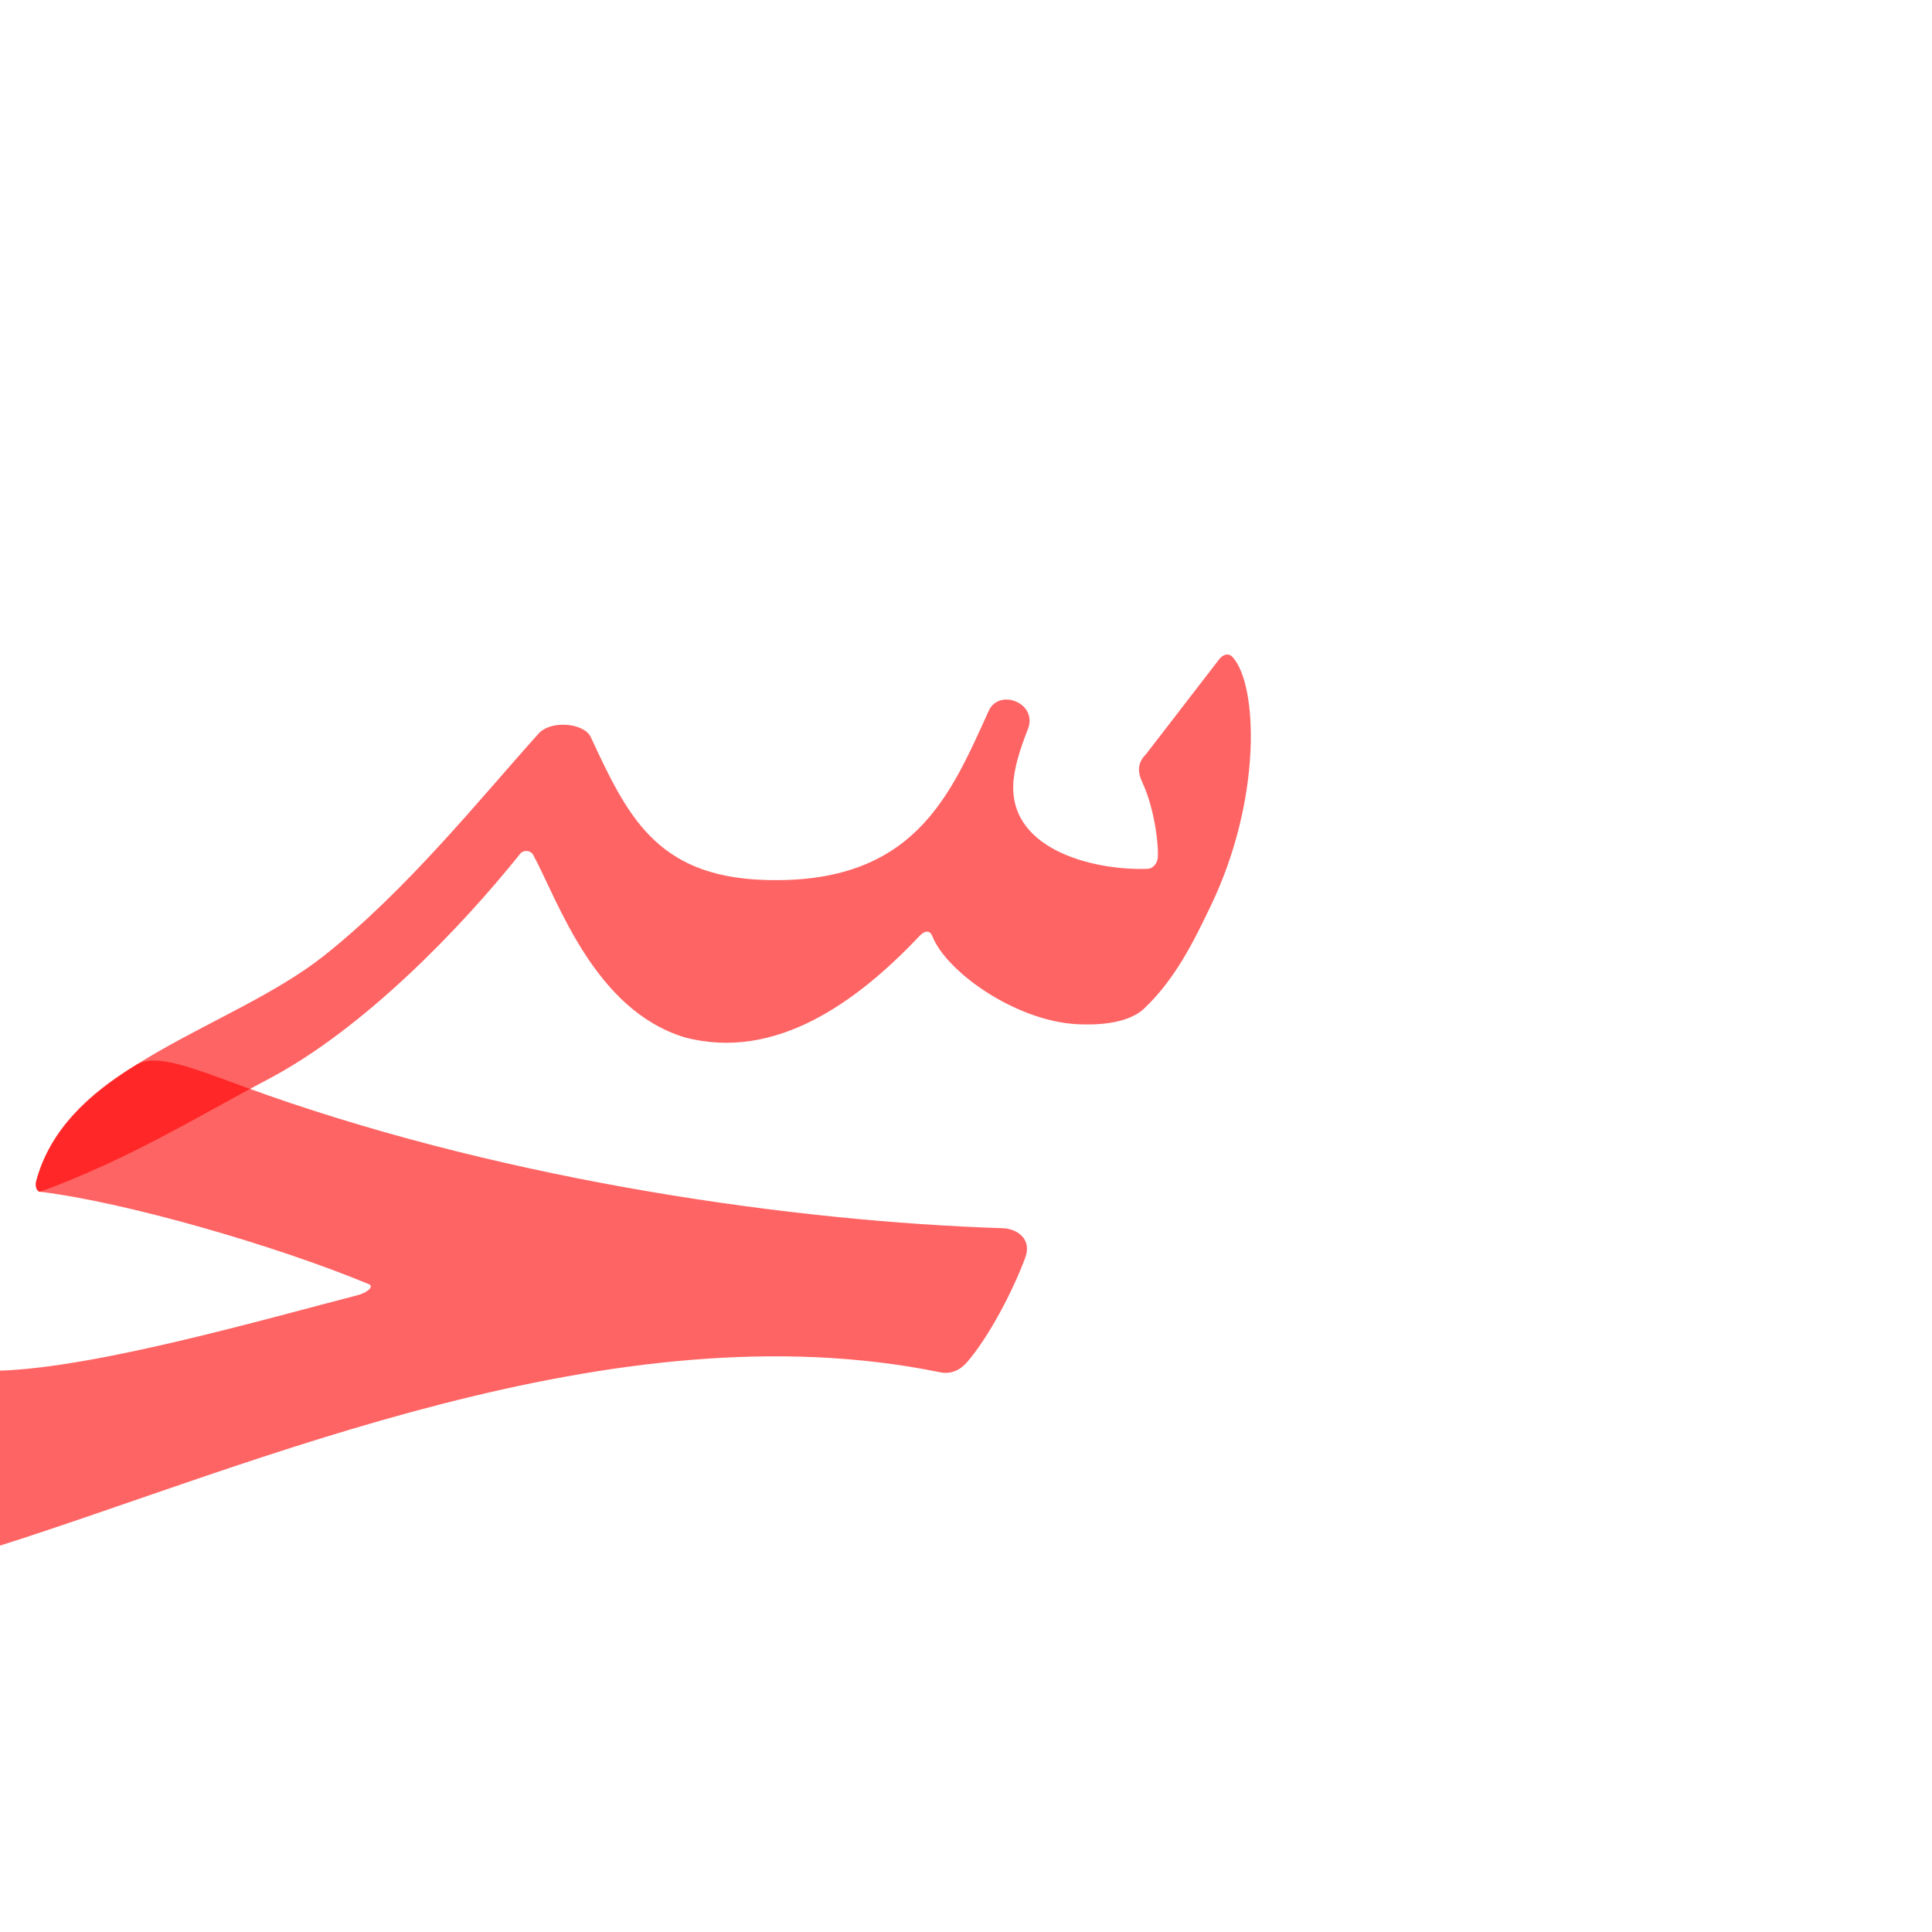 <?xml version="1.0" encoding="UTF-8" standalone="no"?>
<!-- Created with Inkscape (http://www.inkscape.org/) -->

<svg
   xmlns:dc="http://purl.org/dc/elements/1.1/"
   xmlns:cc="http://creativecommons.org/ns#"
   xmlns:rdf="http://www.w3.org/1999/02/22-rdf-syntax-ns#"
   xmlns:svg="http://www.w3.org/2000/svg"
   xmlns="http://www.w3.org/2000/svg"
   xmlns:sodipodi="http://sodipodi.sourceforge.net/DTD/sodipodi-0.dtd"
   xmlns:inkscape="http://www.inkscape.org/namespaces/inkscape"
   version="1.0"
   width="1000"
   height="1000"
   id="svg5496"
   sodipodi:version="0.32"
   inkscape:version="0.47pre4 r22446"
   sodipodi:docname="seen+haa.init.svg"
   inkscape:output_extension="org.inkscape.output.svg.inkscape">
  <sodipodi:namedview
     inkscape:window-height="618"
     inkscape:pageshadow="2"
     inkscape:pageopacity="0.0"
     borderopacity="1.0"
     bordercolor="#666666"
     pagecolor="#ffffff"
     id="base"
     showgrid="false"
     showguides="true"
     inkscape:guide-bbox="true"
     inkscape:zoom="0.72722479"
     inkscape:cx="524.41438"
     inkscape:cy="422.888"
     inkscape:window-x="66"
     inkscape:window-y="125"
     inkscape:current-layer="svg5496"
     inkscape:window-width="641"
     inkscape:window-maximized="0">
    <sodipodi:guide
       orientation="horizontal"
       position="200"
       id="guide5596" />
  </sodipodi:namedview>
  <defs
     id="defs5498">
    <inkscape:perspective
       sodipodi:type="inkscape:persp3d"
       inkscape:vp_x="0 : 500 : 1"
       inkscape:vp_y="0 : 1000 : 0"
       inkscape:vp_z="1000 : 500 : 1"
       inkscape:persp3d-origin="500 : 333.33333 : 1"
       id="perspective2884" />
    <inkscape:perspective
       id="perspective2873"
       inkscape:persp3d-origin="0.5 : 0.33333333 : 1"
       inkscape:vp_z="1 : 0.5 : 1"
       inkscape:vp_y="0 : 1000 : 0"
       inkscape:vp_x="0 : 0.5 : 1"
       sodipodi:type="inkscape:persp3d" />
    <inkscape:perspective
       id="perspective5002"
       inkscape:persp3d-origin="0.5 : 0.33333333 : 1"
       inkscape:vp_z="1 : 0.5 : 1"
       inkscape:vp_y="0 : 1000 : 0"
       inkscape:vp_x="0 : 0.5 : 1"
       sodipodi:type="inkscape:persp3d" />
    <inkscape:perspective
       id="perspective5024"
       inkscape:persp3d-origin="0.5 : 0.33333333 : 1"
       inkscape:vp_z="1 : 0.5 : 1"
       inkscape:vp_y="0 : 1000 : 0"
       inkscape:vp_x="0 : 0.5 : 1"
       sodipodi:type="inkscape:persp3d" />
    <inkscape:perspective
       id="perspective5046"
       inkscape:persp3d-origin="0.5 : 0.33333333 : 1"
       inkscape:vp_z="1 : 0.5 : 1"
       inkscape:vp_y="0 : 1000 : 0"
       inkscape:vp_x="0 : 0.5 : 1"
       sodipodi:type="inkscape:persp3d" />
    <inkscape:perspective
       id="perspective2861"
       inkscape:persp3d-origin="0.5 : 0.33333333 : 1"
       inkscape:vp_z="1 : 0.5 : 1"
       inkscape:vp_y="0 : 1000 : 0"
       inkscape:vp_x="0 : 0.5 : 1"
       sodipodi:type="inkscape:persp3d" />
  </defs>
  <path
     sodipodi:nodetypes="cssssssssssss"
     id="path2827"
     d="m 70.573,551.107 c -24.887,14.88 -44.774,33.82 -51.806,60.121 -0.593,2.218 -0.188,5.364 2.035,5.633 43.472,5.265 120.667,27.368 169.977,47.761 3.484,1.441 -1.689,4.745 -5.334,5.684 -47.85,12.33 -135.548,37.662 -185.895,39.154 -31.14,0.923 -16.827,96.008 0.45,90.54 130.316,-41.244 317.508,-124.394 486.645,-89.698 5.857,1.201 10.628,-1.403 14.075,-5.428 11.101,-12.965 23.419,-36.314 29.95,-53.888 3.59,-9.655 -4.132,-15.027 -11.711,-15.272 -108.13,-3.487 -252.895,-24.151 -380.651,-68.91 -33.319,-11.673 -56.102,-22.652 -67.735,-15.697 z"
     style="color:#000000;fill:#ff0000;fill-opacity:0.608;stroke:#000000;stroke-width:0;stroke-linecap:butt;stroke-linejoin:miter;stroke-miterlimit:4;stroke-opacity:1;stroke-dasharray:none;stroke-dashoffset:0;marker:none;visibility:visible;display:inline;overflow:visible;enable-background:accumulate" />
  <g
     id="layer1"
     transform="translate(-409.692,202.9)" />
  <path
     style="color:#000000;fill:#ff0000;fill-opacity:0.608;stroke:#000000;stroke-width:0;stroke-linecap:butt;stroke-linejoin:miter;stroke-miterlimit:4;stroke-opacity:1;stroke-dasharray:none;stroke-dashoffset:0;marker:none;visibility:visible;display:inline;overflow:visible;enable-background:accumulate"
     d="m 631.026,341.268 -37.843,49.086 c -4.599,4.58 -4.399,9.365 -1.892,14.674 6.318,13.456 8.552,32.697 7.961,39.16 -0.176,1.931 -1.984,5.383 -5.224,5.51 -26.097,1.021 -70.646,-8.924 -69.576,-43.265 0.268,-8.631 3.604,-18.947 7.579,-29.017 5.327,-13.502 -14.845,-21.371 -20.242,-9.54 -19.807,43.424 -38.348,90.465 -116.874,87.563 -55.531,-2.068 -70.445,-33.72 -89.165,-73.976 -3.348,-7.201 -20.528,-8.925 -26.97,-1.764 C 248.9,412.912 210.577,460.812 167.42,494.902 119.631,532.65 34.814,551.206 18.767,611.228 c -0.594,2.218 -0.188,5.364 2.035,5.633 47.257,-17.429 81.465,-38.987 118.092,-58.309 49.535,-26.132 99.549,-78.156 130.488,-116.8 1.324,-1.654 5.099,-2.059 6.651,0.825 12.916,23.997 31.542,80.04 78.3,94.34 47.559,12.571 89.706,-18.977 120.948,-51.741 2.773,-3.279 5.843,-4.307 7.307,-0.59 7.236,18.381 42.821,43.725 74.672,45.525 8.429,0.478 25.904,0.403 34.859,-8.021 16.347,-15.382 26.118,-35.538 34.821,-53.745 26.238,-54.901 24.17,-113.703 11.117,-128.178 -2.353,-2.612 -5.321,-1.116 -7.031,1.101 z"
     id="path2829"
     sodipodi:nodetypes="cccsssssssssscsssccssssss" />
</svg>
